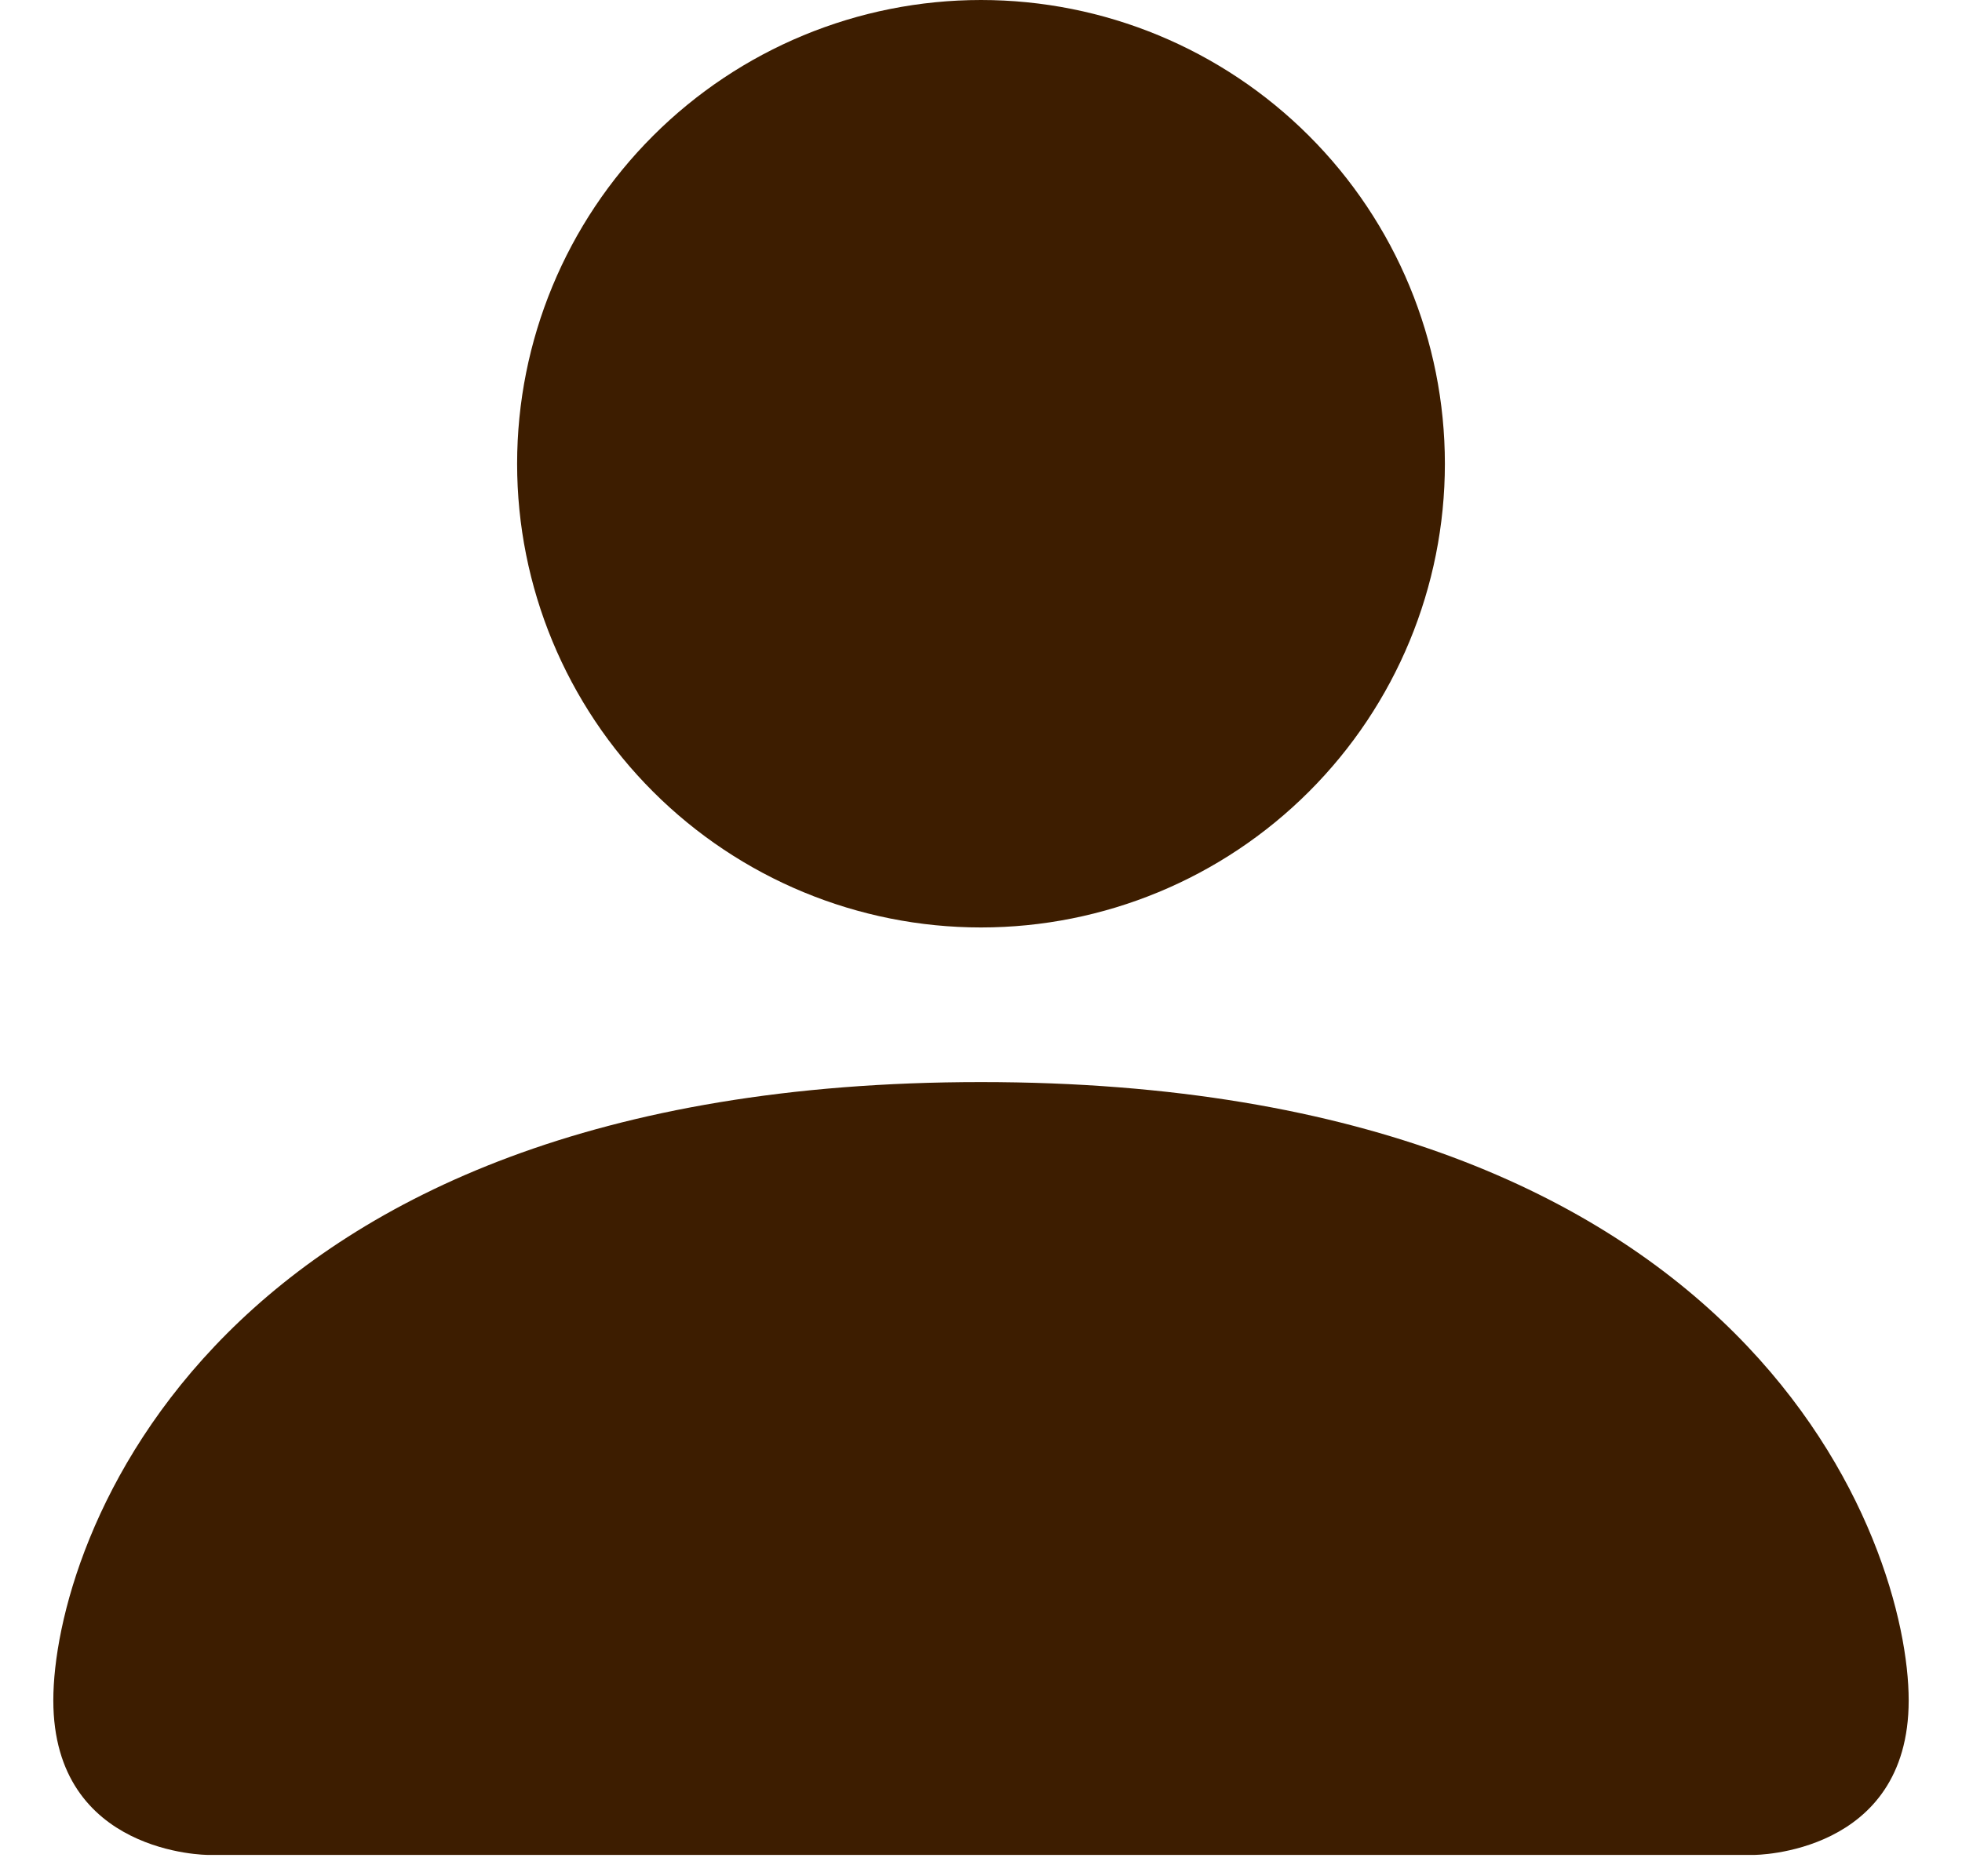 <svg width="23" height="22" viewBox="0 0 23 22" fill="none" xmlns="http://www.w3.org/2000/svg">
<path fill-rule="evenodd" clip-rule="evenodd" d="M2.438 21.75C2.438 21.75 0.625 21.75 0.625 19.938C0.625 18.125 2.438 12.688 11.5 12.688C20.562 12.688 22.375 18.125 22.375 19.938C22.375 21.75 20.562 21.75 20.562 21.75H2.438ZM11.5 10.875C12.942 10.875 14.325 10.302 15.345 9.282C16.365 8.263 16.938 6.88 16.938 5.438C16.938 3.995 16.365 2.612 15.345 1.593C14.325 0.573 12.942 0 11.5 0C10.058 0 8.675 0.573 7.655 1.593C6.635 2.612 6.062 3.995 6.062 5.438C6.062 6.88 6.635 8.263 7.655 9.282C8.675 10.302 10.058 10.875 11.5 10.875V10.875Z" fill="#3D1D00"/>
</svg>
